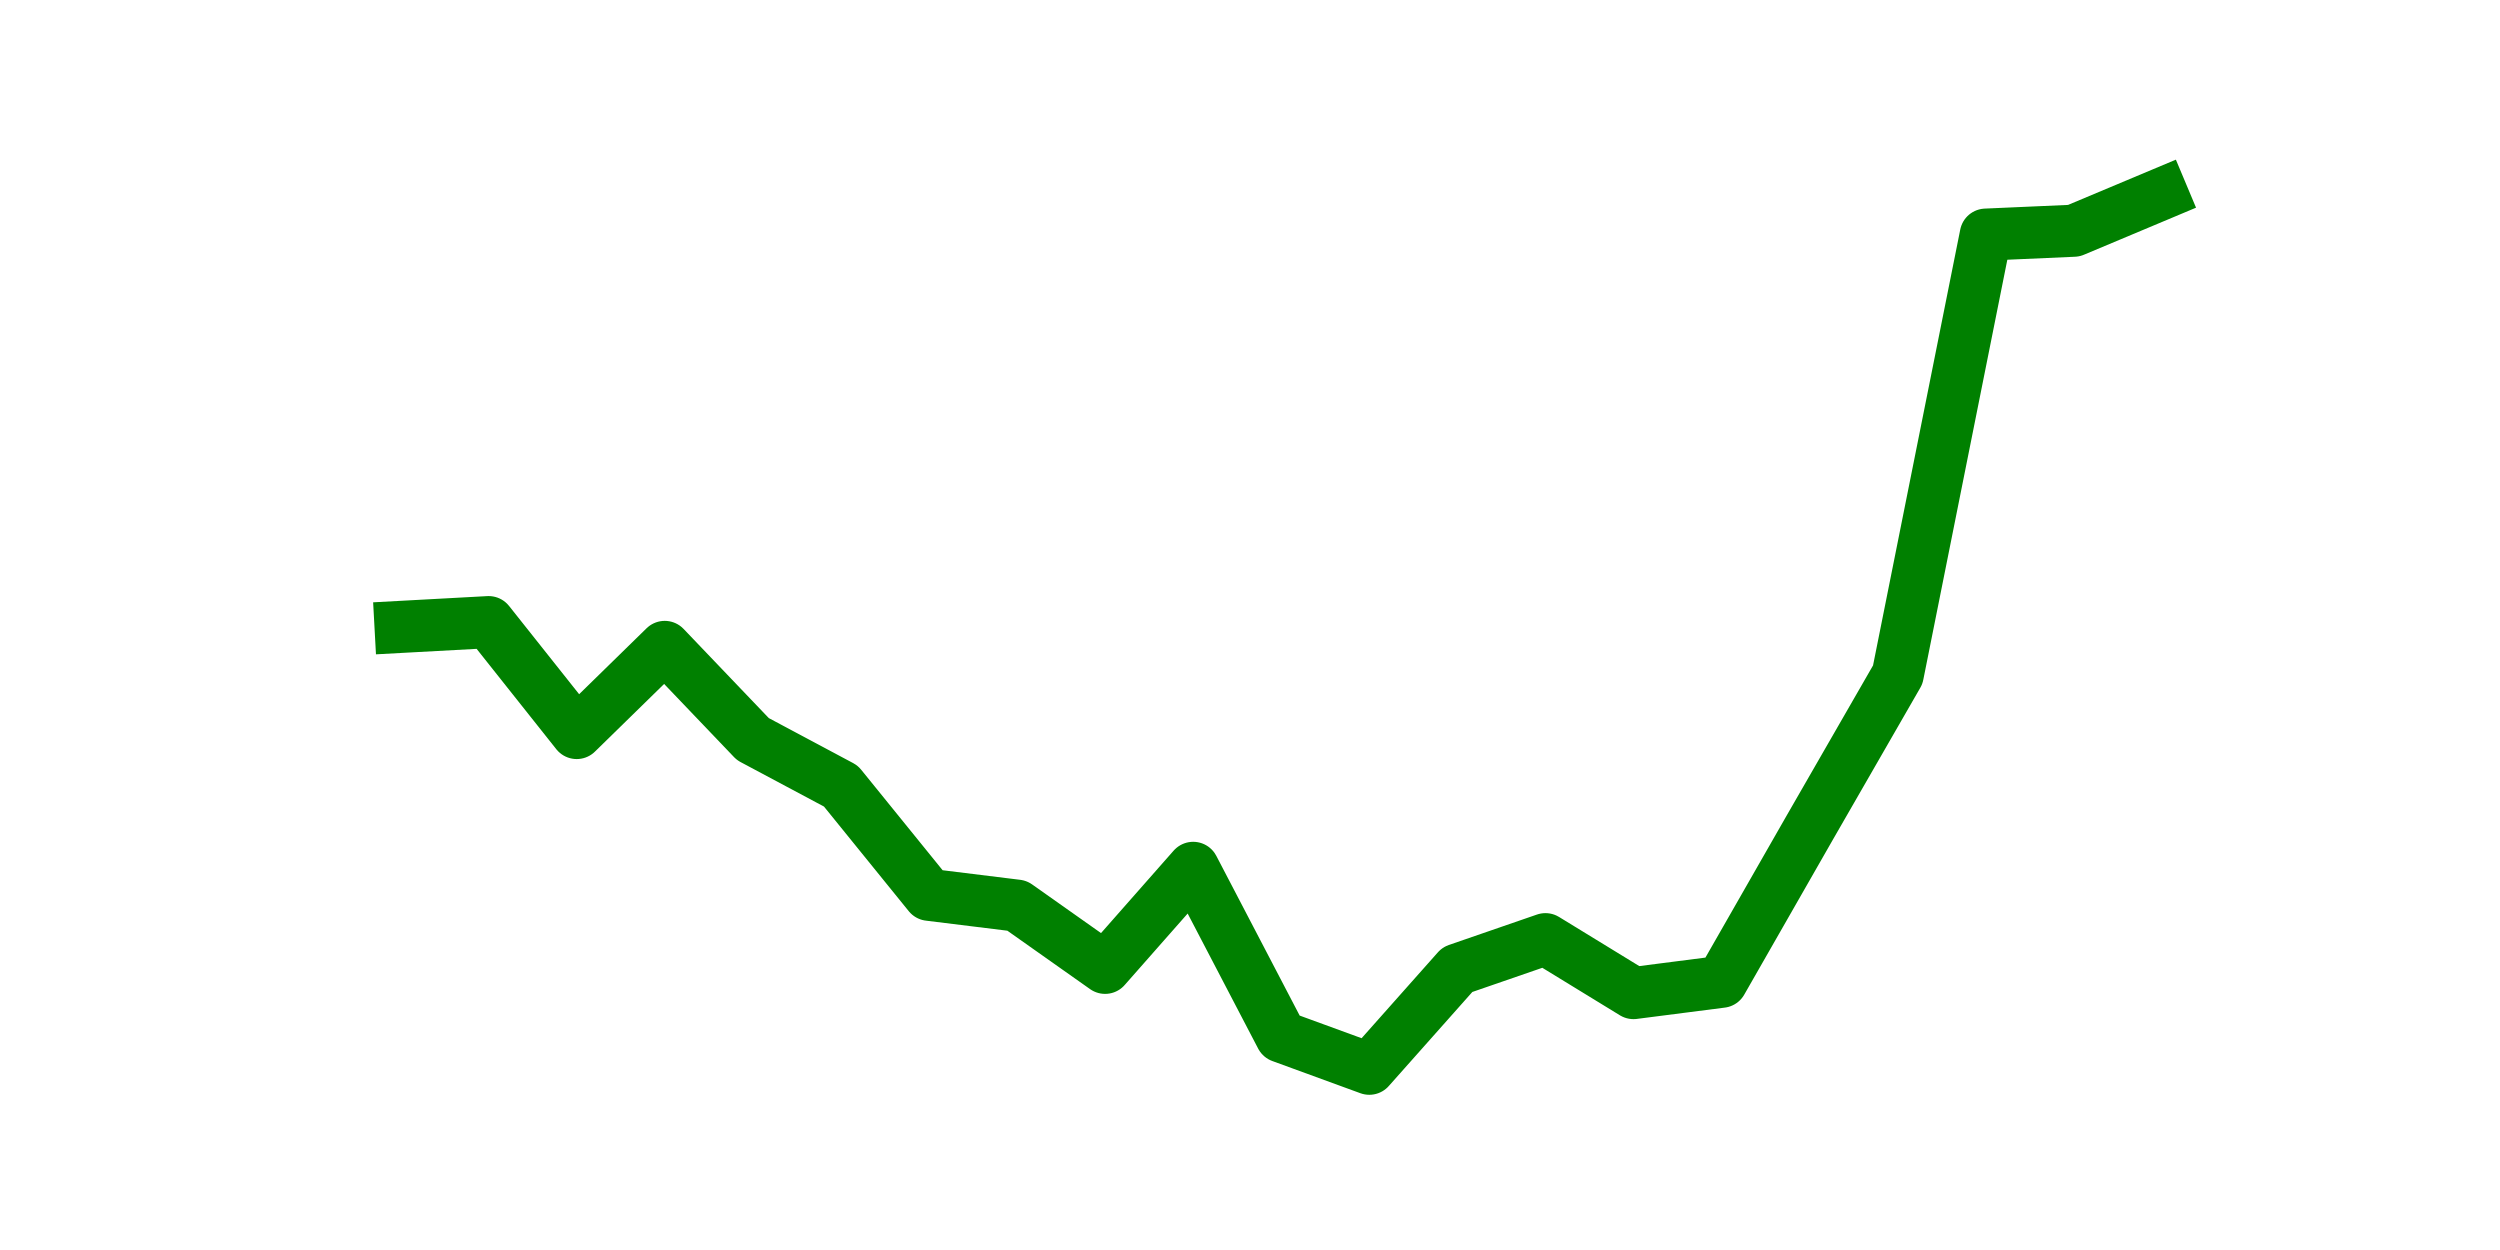 <?xml version="1.0" encoding="utf-8" standalone="no"?>
<!DOCTYPE svg PUBLIC "-//W3C//DTD SVG 1.1//EN"
  "http://www.w3.org/Graphics/SVG/1.1/DTD/svg11.dtd">
<svg height="36pt" version="1.1" viewBox="0 0 72 36" width="72pt" xmlns="http://www.w3.org/2000/svg" xmlns:xlink="http://www.w3.org/1999/xlink">
 <defs>
  <style type="text/css">*{stroke-linecap:butt;stroke-linejoin:round;}</style>
 </defs>
 <g id="figure_1">
  <g id="patch_1">
   <path d="M 0 36 
L 72 36 
L 72 0 
L 0 0 
z
" style="fill:none;"/>
  </g>
  <g id="axes_1">
   <g id="line2d_1">
    <path clip-path="url(#pe7b69c56e8)" d="M 11.536 18.055 
L 14.073 17.917 
L 16.609 21.111 
L 19.145 18.631 
L 21.682 21.286 
L 24.218 22.639 
L 26.755 25.77 
L 29.291 26.083 
L 31.827 27.874 
L 34.364 24.994 
L 36.9 29.853 
L 39.436 30.78 
L 41.973 27.924 
L 44.509 27.048 
L 47.045 28.601 
L 49.582 28.275 
L 52.118 23.841 
L 54.655 19.432 
L 57.191 6.757 
L 59.727 6.645 
L 62.264 5.58 
" style="fill:none;stroke:#008000;stroke-linecap:square;stroke-width:1.5;"/>
   </g>
  </g>
 </g>
 <defs>
  <clipPath id="pe7b69c56e8">
   <rect height="27.72" width="55.8" x="9" y="4.32"/>
  </clipPath>
 </defs>
</svg>
